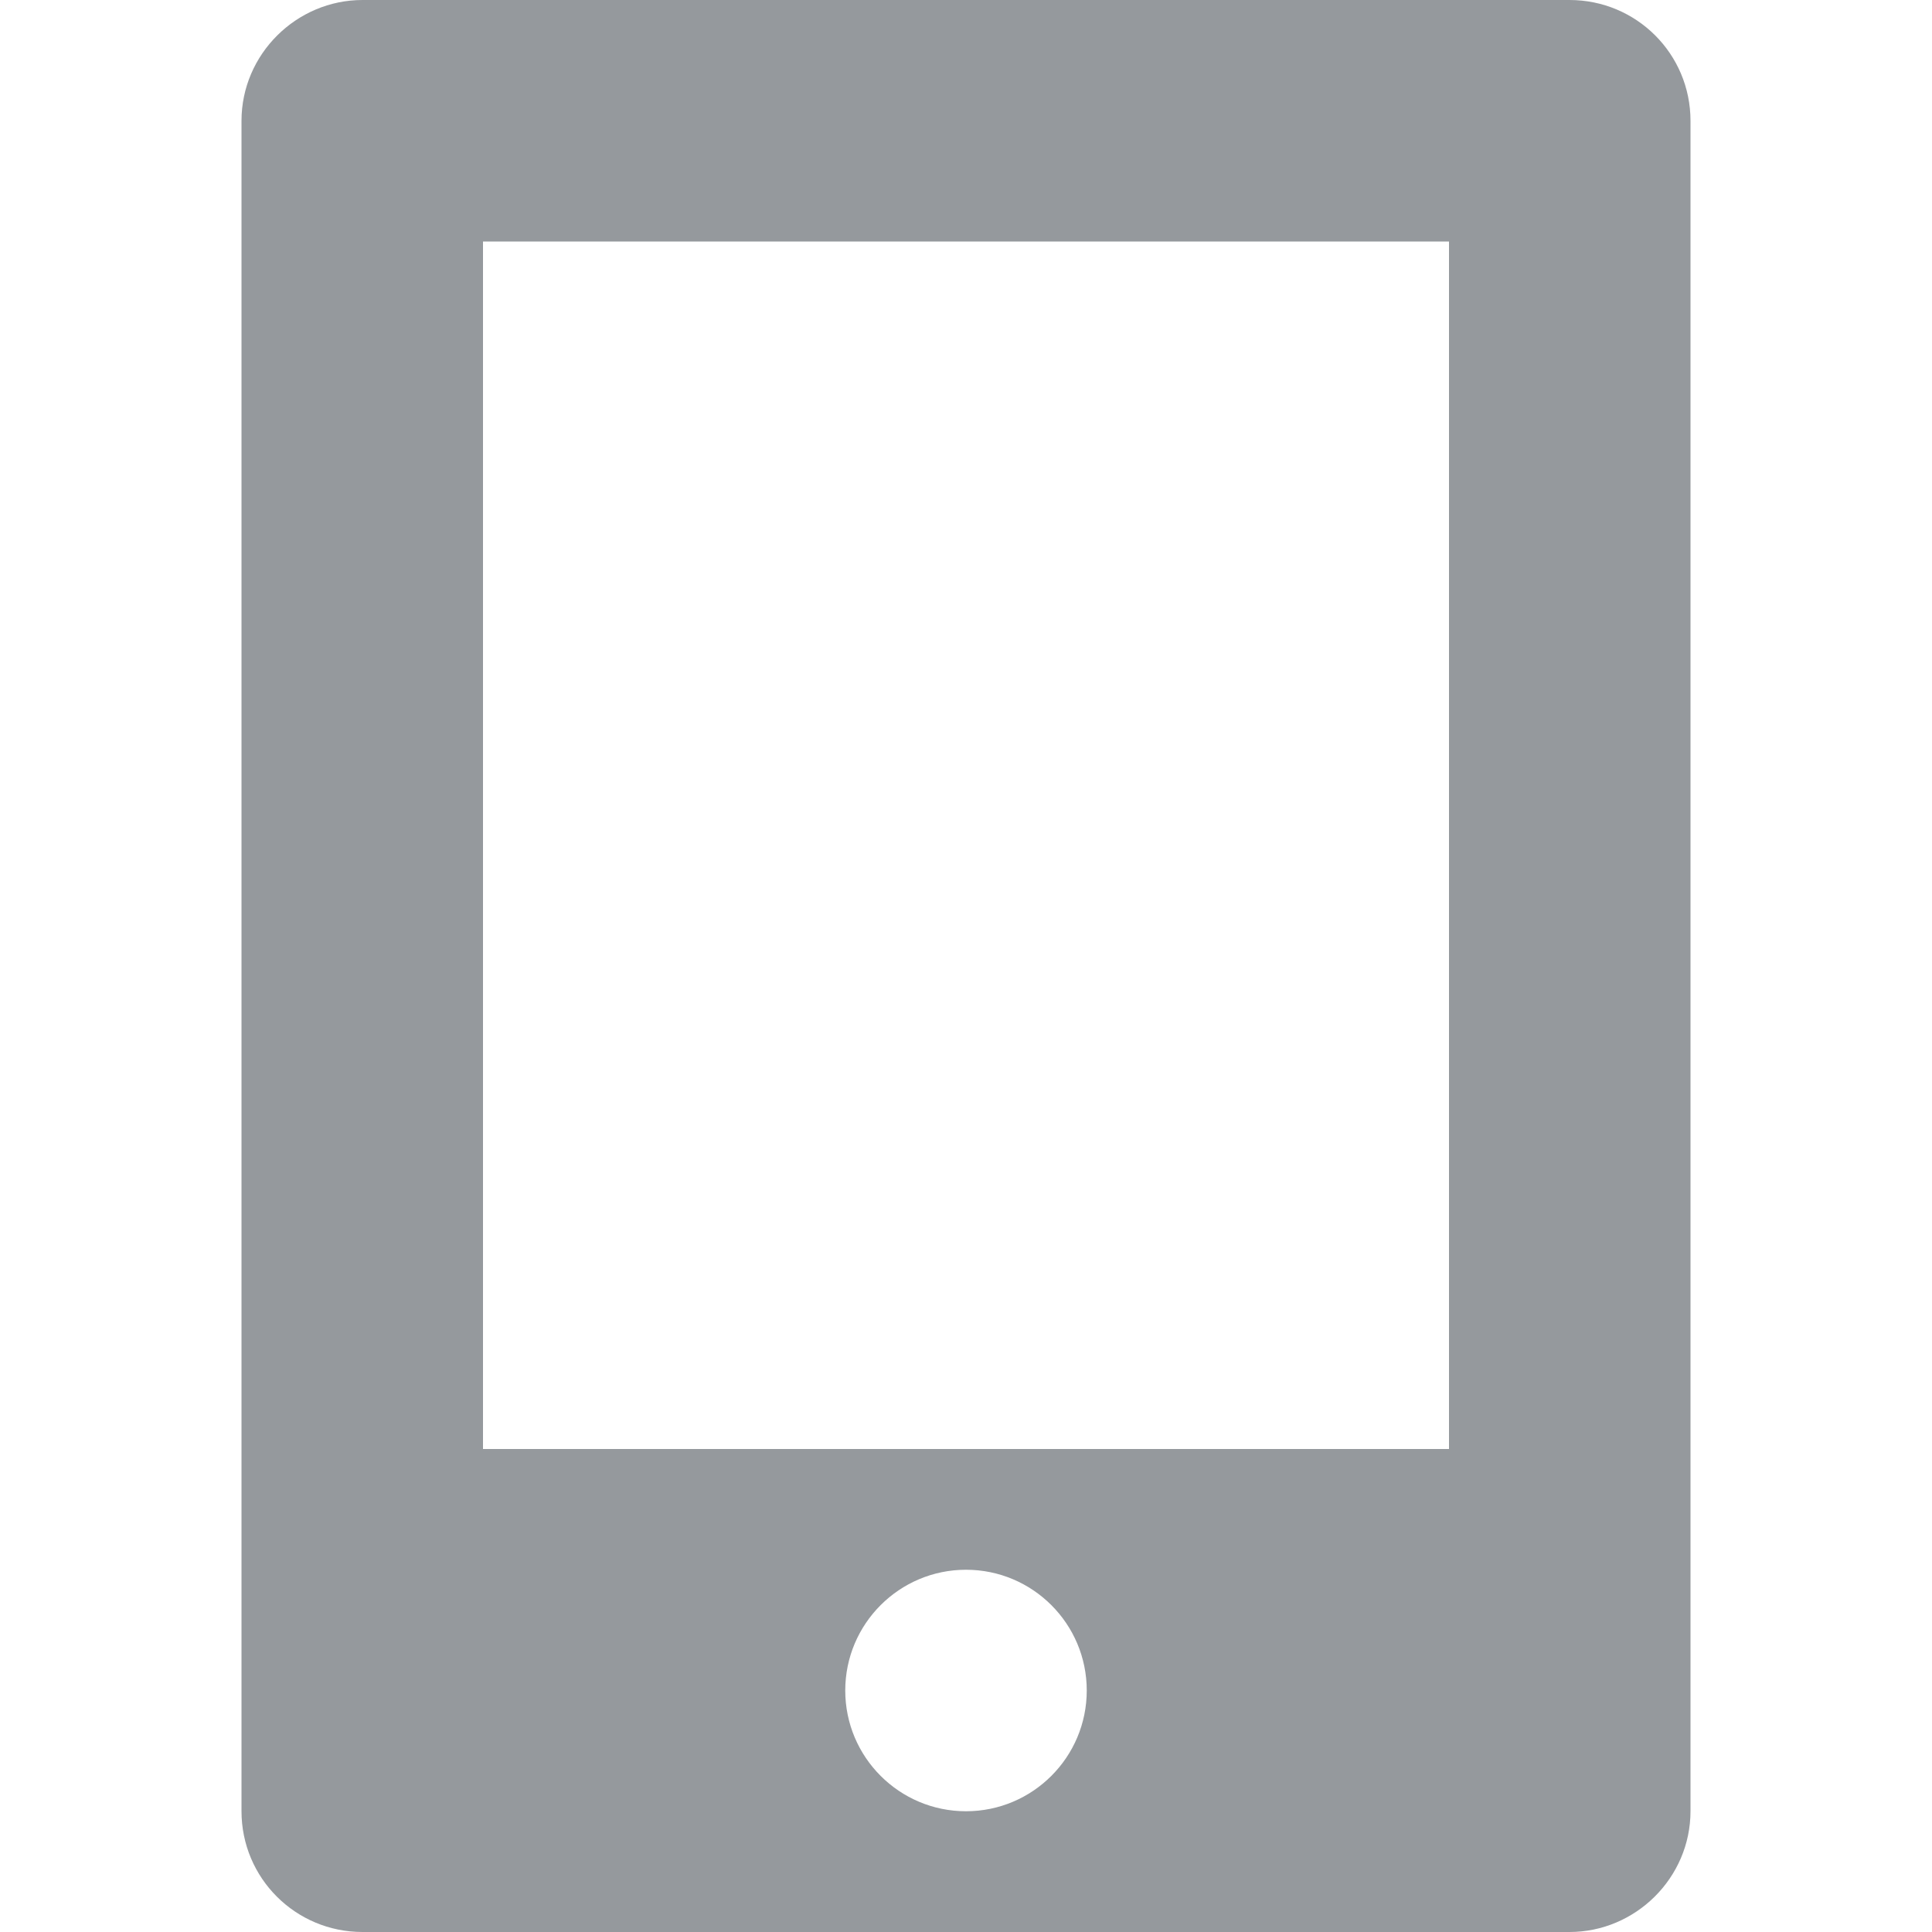 <svg xmlns="http://www.w3.org/2000/svg" width="16" height="16" viewBox="0 0 16 16">
  <path fill="#95999D" fill-rule="evenodd" d="M162,65.001 C162,64.448 162.456,64 163.002,64 L172.998,64 C173.551,64 174,64.445 174,65.001 L174,78.999 C174,79.552 173.544,80 172.998,80 L163.002,80 C162.449,80 162,79.555 162,78.999 L162,65.001 Z M164,66 L172,66 L172,76 L164,76 L164,66 Z M168,79 C168.552,79 169,78.552 169,78 C169,77.448 168.552,77 168,77 C167.448,77 167,77.448 167,78 C167,78.552 167.448,79 168,79 Z" transform="translate(-160 -64)"/>
</svg>

